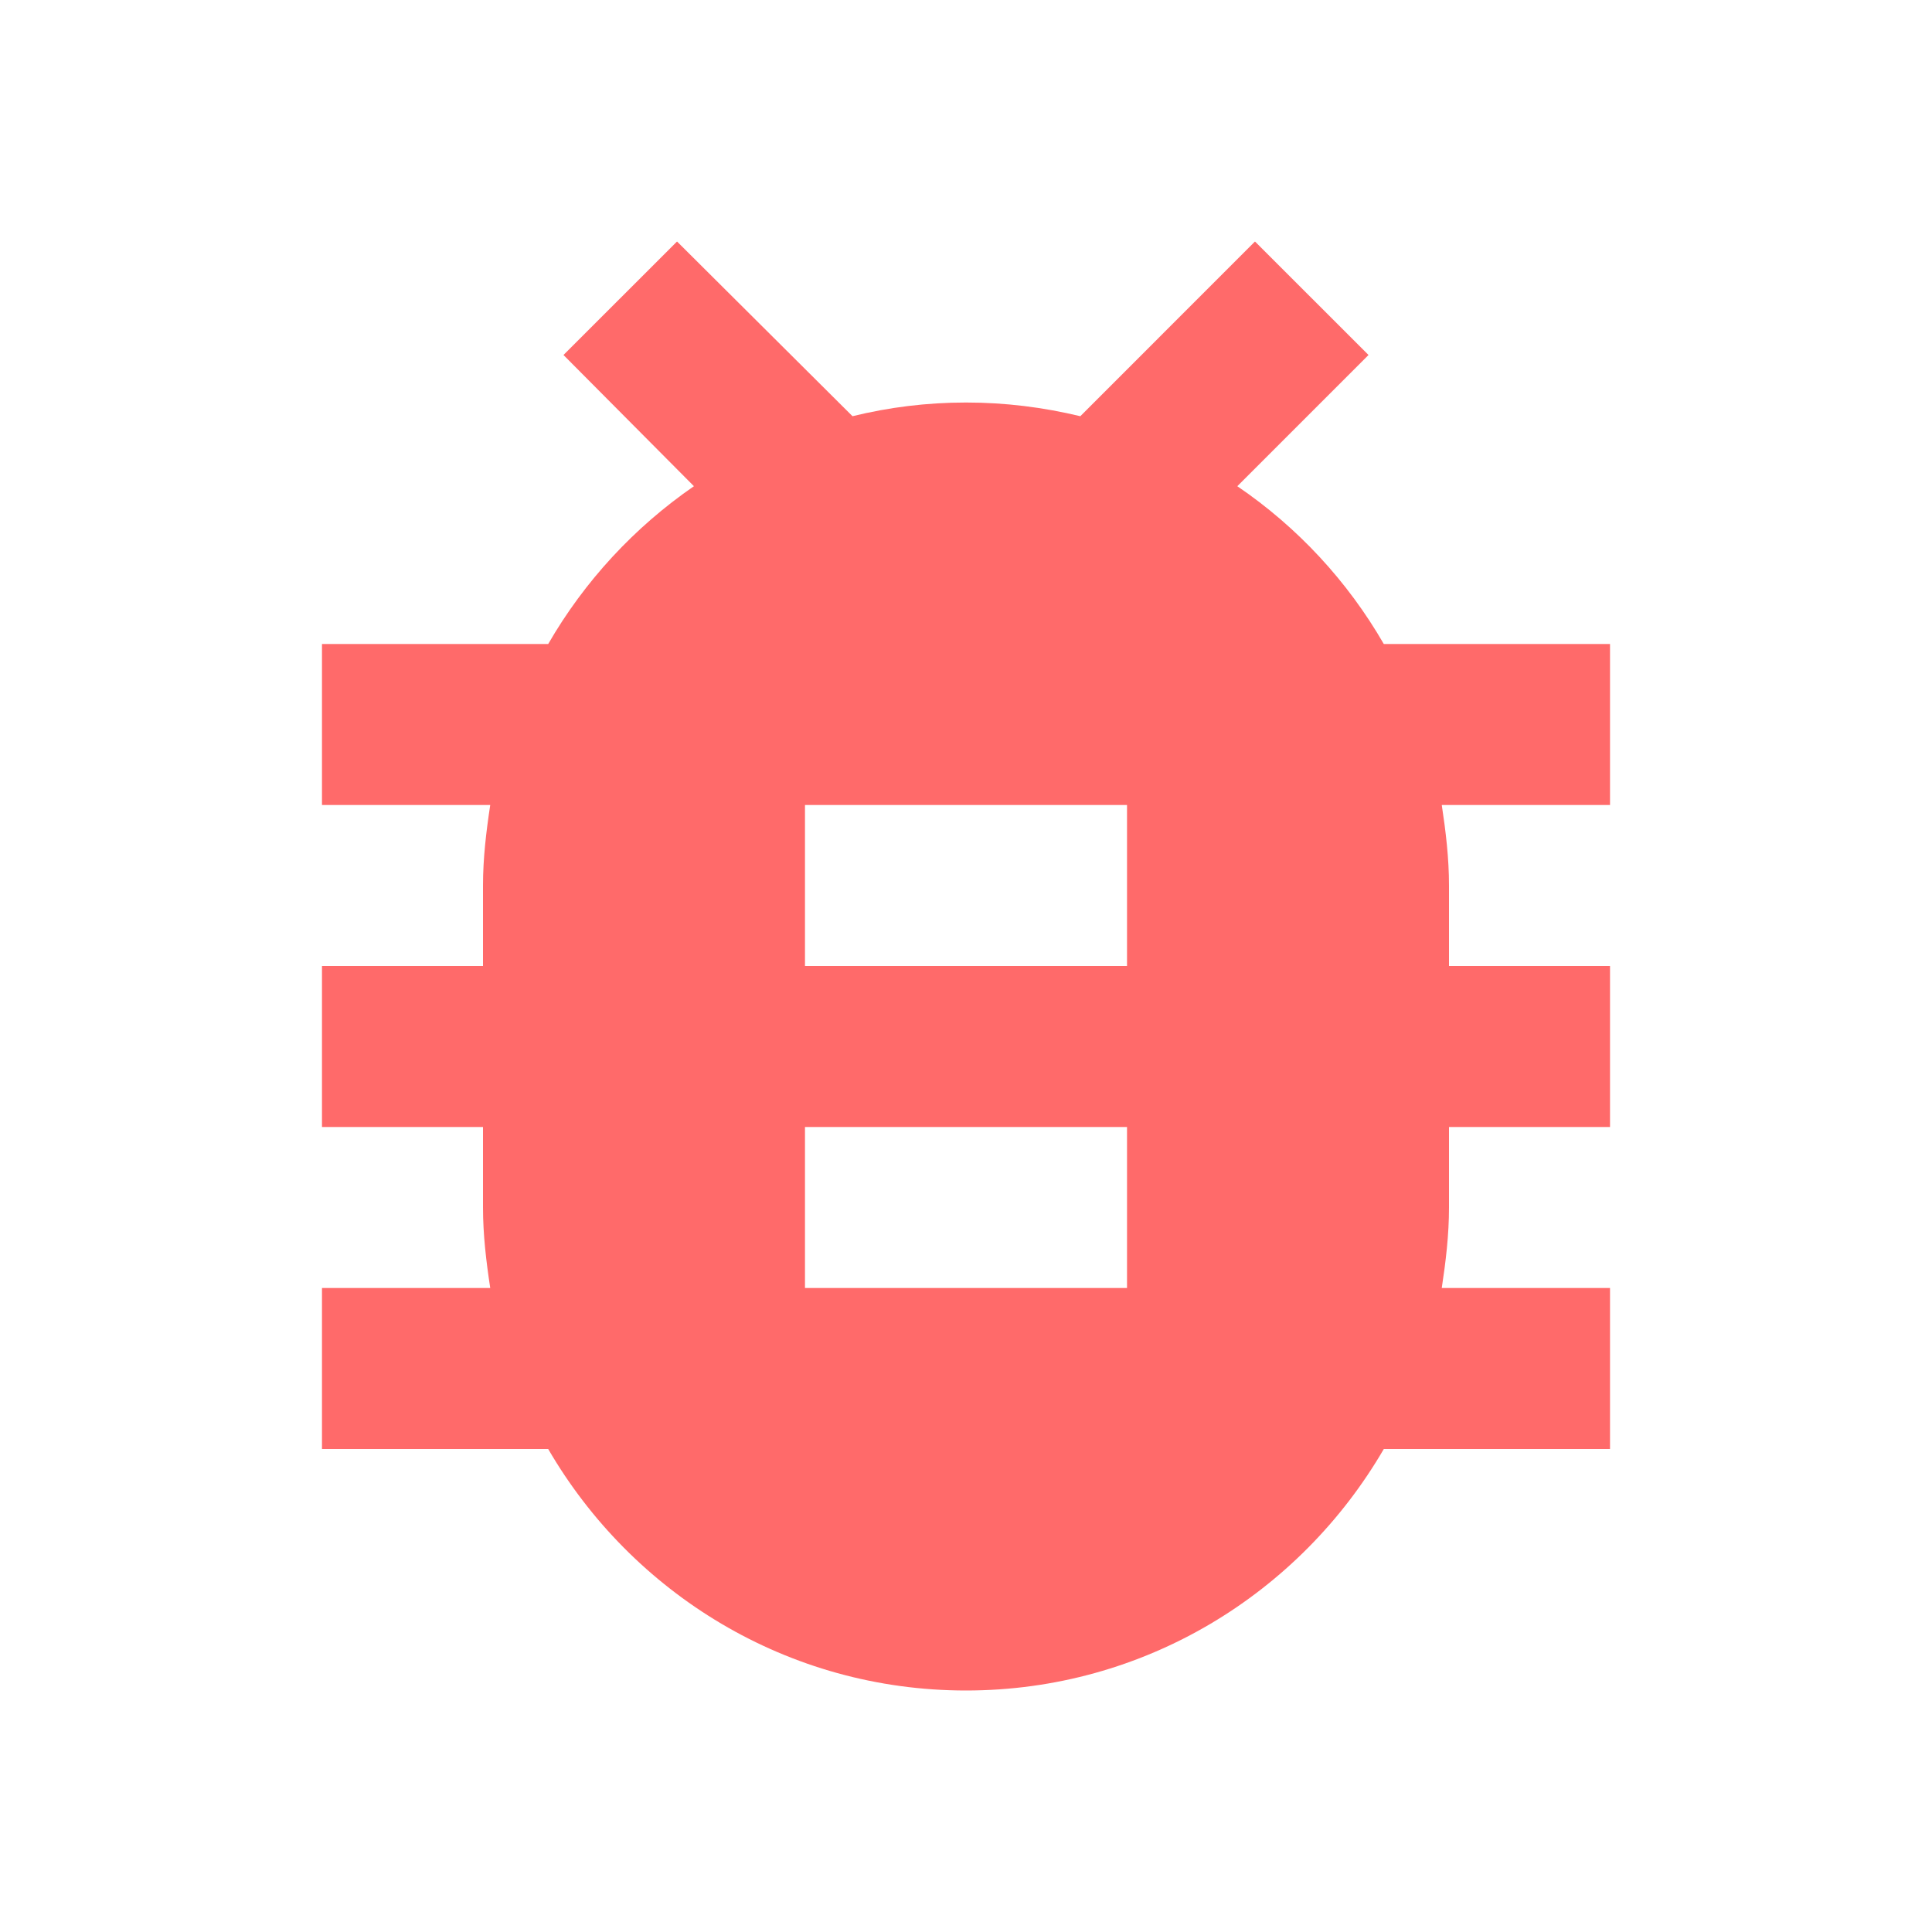 <svg xmlns="http://www.w3.org/2000/svg" width="35" height="35" fill="none" viewBox="0 0 35 35"><path fill="#FF6A6A" d="M29.167 11.667H25.069C24.411 10.526 23.504 9.549 22.415 8.808L24.792 6.431L22.735 4.375L19.571 7.54C18.9 7.379 18.215 7.292 17.5 7.292C16.785 7.292 16.1 7.379 15.444 7.54L12.265 4.375L10.208 6.431L12.571 8.808C11.492 9.552 10.588 10.529 9.931 11.667H5.833V14.583H8.881C8.808 15.065 8.75 15.546 8.75 16.042V17.5H5.833V20.417H8.75V21.875C8.75 22.371 8.808 22.852 8.881 23.333H5.833V26.25H9.931C11.448 28.86 14.262 30.625 17.5 30.625C20.738 30.625 23.552 28.86 25.069 26.25H29.167V23.333H26.119C26.192 22.852 26.25 22.371 26.25 21.875V20.417H29.167V17.5H26.25V16.042C26.25 15.546 26.192 15.065 26.119 14.583H29.167V11.667ZM20.417 23.333H14.583V20.417H20.417V23.333ZM20.417 17.5H14.583V14.583H20.417V17.5Z"/></svg>